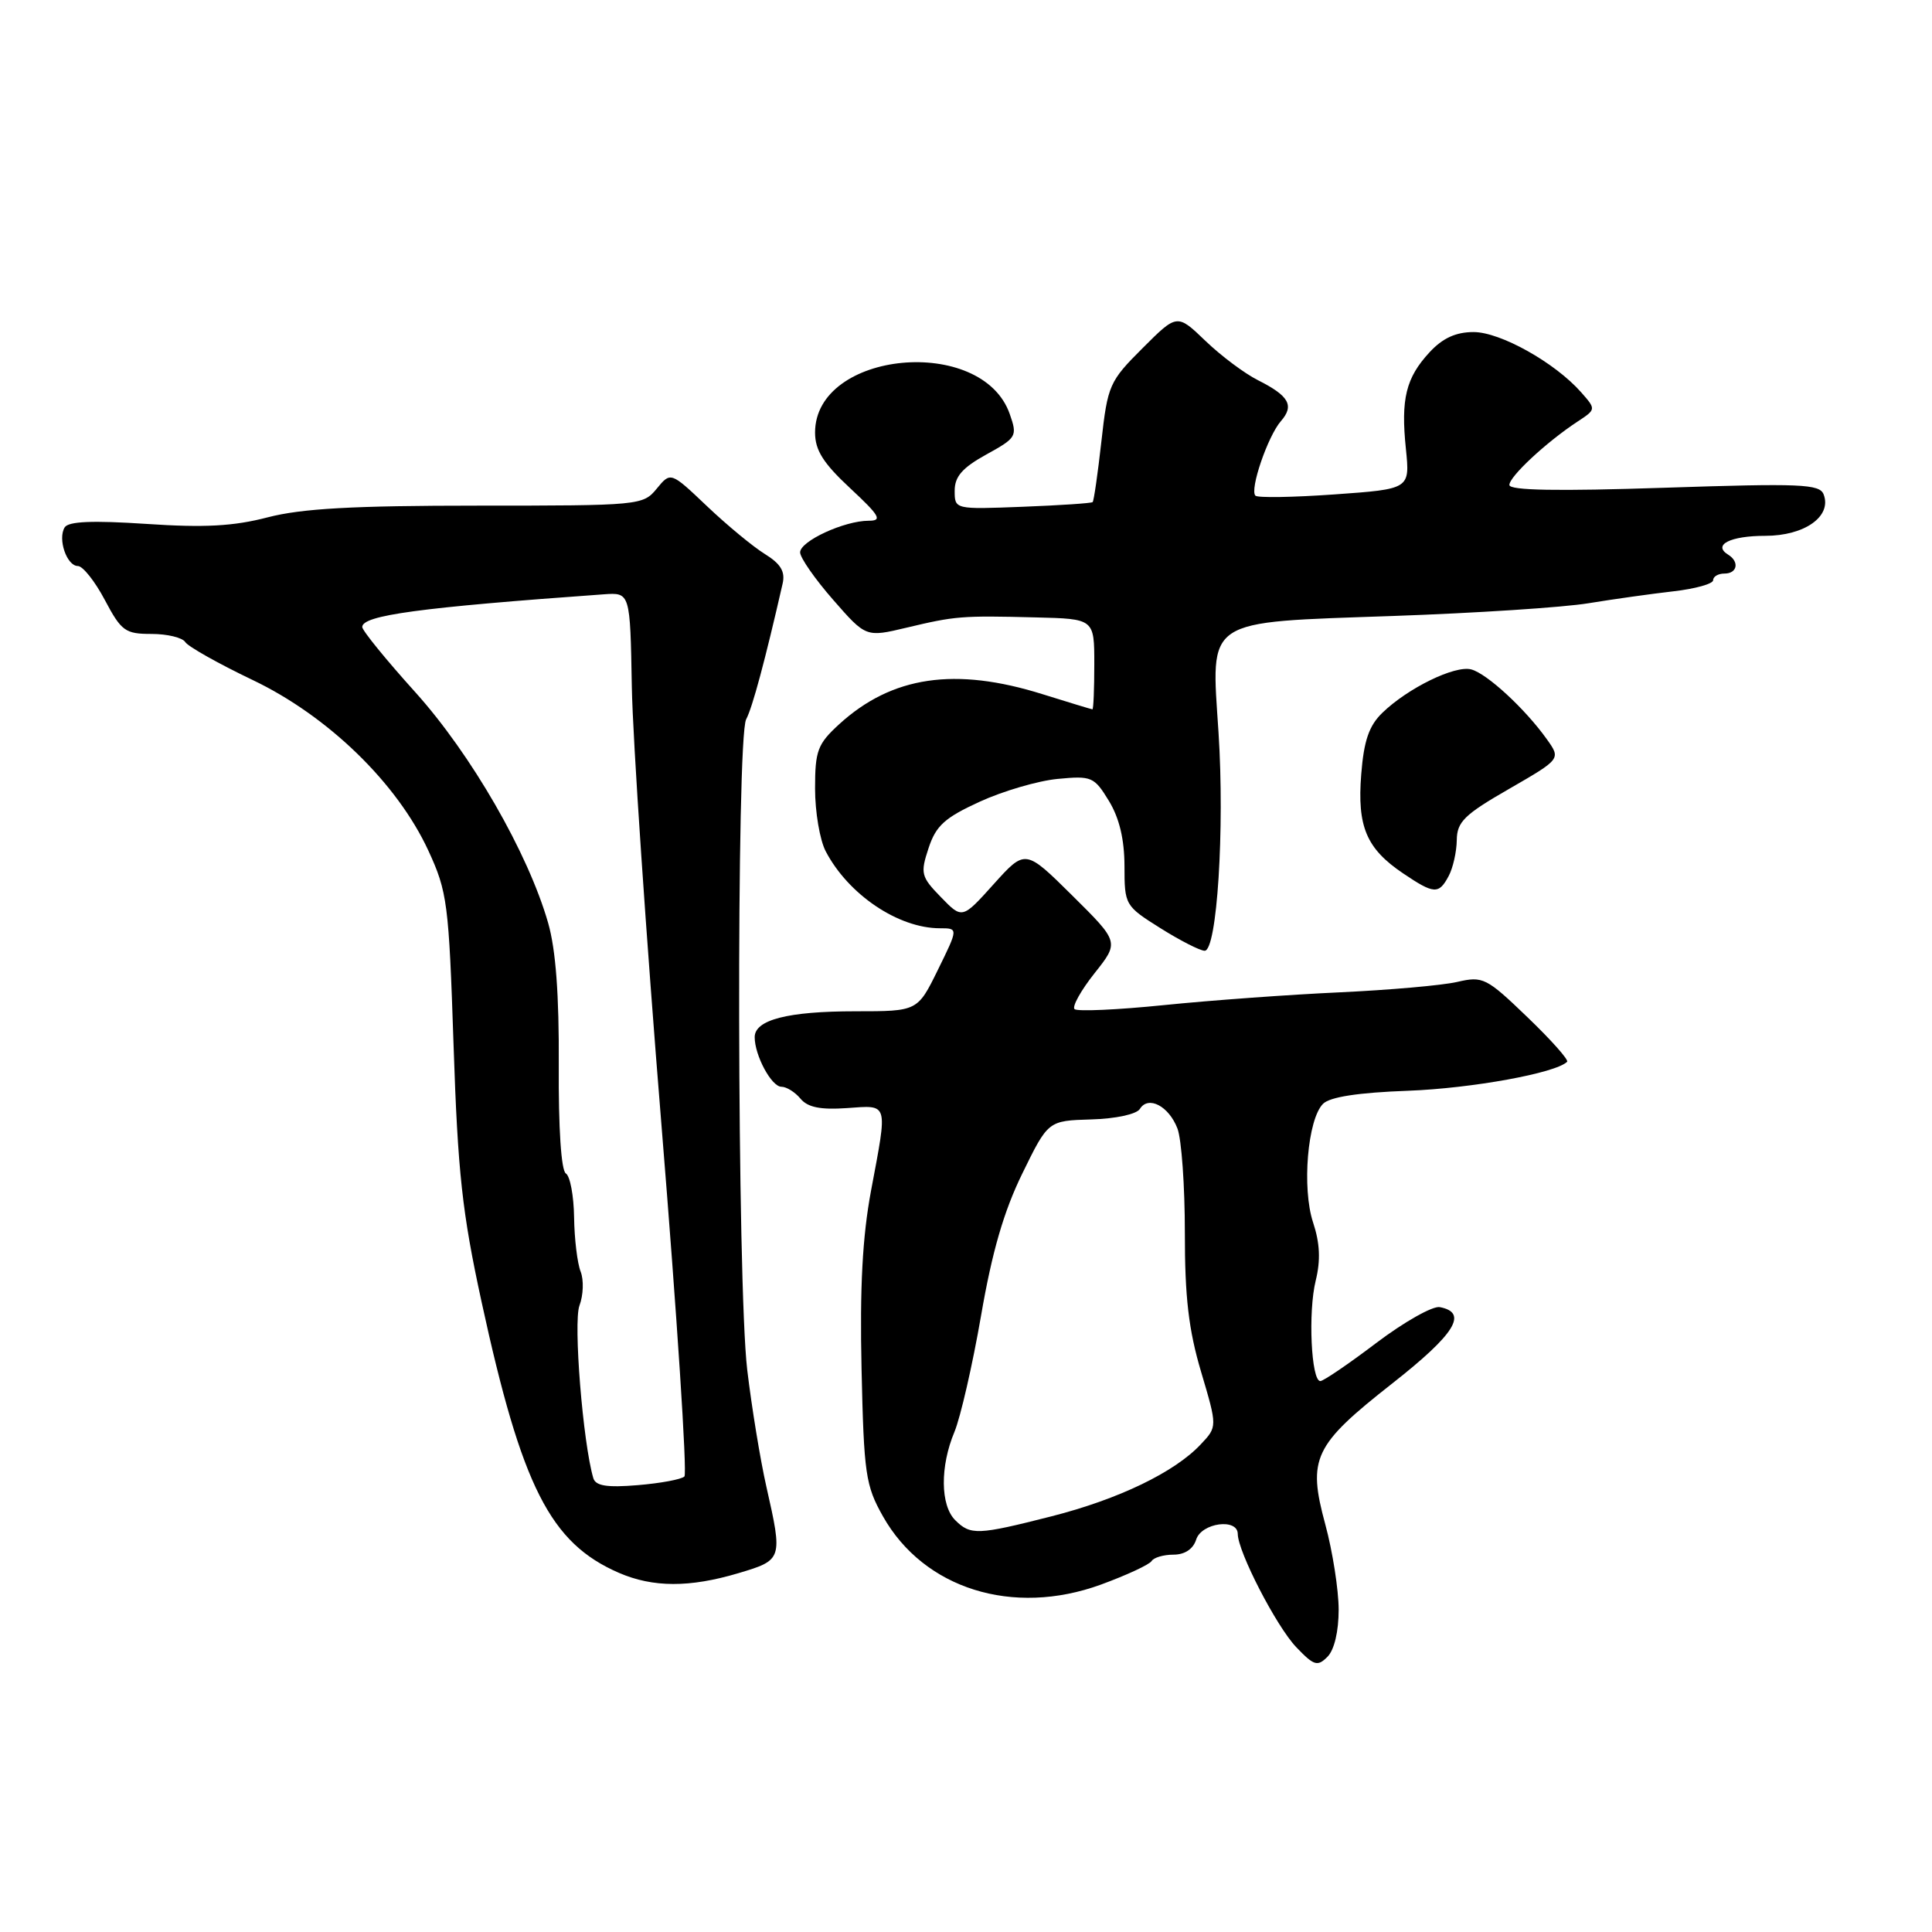 <?xml version="1.0" encoding="UTF-8" standalone="no"?>
<!DOCTYPE svg PUBLIC "-//W3C//DTD SVG 1.1//EN" "http://www.w3.org/Graphics/SVG/1.1/DTD/svg11.dtd" >
<svg xmlns="http://www.w3.org/2000/svg" xmlns:xlink="http://www.w3.org/1999/xlink" version="1.1" viewBox="0 0 256 256">
 <g >
 <path fill="currentColor"
d=" M 177.38 213.27 C 177.37 210.65 176.58 205.57 175.61 202.00 C 173.23 193.23 174.05 191.51 184.50 183.30 C 192.82 176.76 194.58 173.93 190.78 173.20 C 189.85 173.02 186.07 175.15 182.39 177.93 C 178.71 180.72 175.36 183.00 174.95 183.00 C 173.74 183.00 173.31 173.83 174.34 169.68 C 175.00 166.99 174.90 164.73 173.99 161.98 C 172.49 157.44 173.26 148.31 175.31 146.26 C 176.22 145.35 179.98 144.77 186.59 144.53 C 195.03 144.21 206.15 142.19 207.65 140.69 C 207.89 140.45 205.52 137.78 202.38 134.77 C 196.95 129.55 196.50 129.32 193.09 130.11 C 191.11 130.57 184.10 131.18 177.50 131.49 C 170.90 131.79 160.44 132.55 154.25 133.18 C 148.06 133.81 142.71 134.05 142.38 133.71 C 142.04 133.37 143.23 131.23 145.03 128.96 C 148.31 124.83 148.31 124.83 142.08 118.66 C 135.86 112.50 135.86 112.50 131.68 117.14 C 127.50 121.79 127.50 121.79 124.68 118.88 C 122.04 116.17 121.93 115.74 123.04 112.38 C 124.02 109.40 125.19 108.35 129.82 106.23 C 132.89 104.82 137.54 103.46 140.14 103.21 C 144.65 102.78 144.98 102.92 146.94 106.13 C 148.32 108.40 148.99 111.22 149.00 114.75 C 149.00 119.92 149.07 120.04 153.75 122.98 C 156.36 124.62 159.00 125.97 159.62 125.98 C 161.26 126.01 162.29 109.84 161.46 97.06 C 160.47 81.77 159.36 82.51 184.59 81.62 C 195.54 81.24 207.20 80.48 210.50 79.93 C 213.80 79.39 218.86 78.68 221.75 78.35 C 224.64 78.02 227.00 77.36 227.00 76.88 C 227.00 76.39 227.68 76.00 228.50 76.00 C 230.21 76.00 230.51 74.43 228.98 73.49 C 226.90 72.20 229.27 71.00 233.90 71.00 C 239.12 71.00 242.76 68.42 241.64 65.51 C 241.11 64.13 238.61 64.03 220.52 64.63 C 206.39 65.10 200.00 64.99 200.00 64.26 C 200.00 63.14 204.90 58.58 209.02 55.87 C 211.50 54.24 211.50 54.24 209.50 51.97 C 206.04 48.05 198.81 44.00 195.26 44.00 C 192.91 44.00 191.16 44.80 189.43 46.67 C 186.29 50.06 185.60 52.85 186.29 59.49 C 186.83 64.80 186.83 64.80 176.86 65.51 C 171.38 65.90 166.65 65.98 166.35 65.68 C 165.56 64.89 167.99 57.80 169.72 55.81 C 171.53 53.74 170.82 52.46 166.69 50.38 C 164.93 49.50 161.80 47.16 159.73 45.17 C 155.97 41.56 155.97 41.56 151.39 46.14 C 147.00 50.52 146.77 51.04 145.94 58.49 C 145.46 62.77 144.94 66.39 144.78 66.53 C 144.63 66.68 140.45 66.96 135.50 67.15 C 126.50 67.50 126.50 67.50 126.50 65.02 C 126.50 63.14 127.52 61.98 130.68 60.23 C 134.71 58.01 134.83 57.81 133.80 54.87 C 130.14 44.36 108.00 46.46 108.00 57.32 C 108.00 59.65 109.08 61.37 112.64 64.68 C 116.59 68.36 116.95 69.00 115.11 69.00 C 111.87 69.00 106.00 71.71 106.02 73.20 C 106.03 73.91 108.00 76.74 110.39 79.47 C 114.74 84.45 114.74 84.45 120.12 83.17 C 126.59 81.63 127.38 81.56 137.25 81.81 C 145.00 82.00 145.00 82.00 145.00 88.00 C 145.00 91.30 144.89 93.99 144.75 93.99 C 144.61 93.98 141.65 93.08 138.16 91.99 C 126.56 88.35 118.19 89.58 111.20 95.96 C 108.33 98.59 108.00 99.46 108.00 104.49 C 108.00 107.58 108.63 111.31 109.41 112.80 C 112.41 118.54 119.03 123.00 124.55 123.00 C 126.98 123.00 126.98 123.00 124.28 128.50 C 121.58 134.00 121.58 134.00 113.36 134.00 C 104.39 134.00 100.00 135.13 100.00 137.43 C 100.00 139.86 102.23 144.00 103.54 144.00 C 104.21 144.00 105.35 144.71 106.07 145.58 C 107.02 146.73 108.72 147.07 112.19 146.83 C 117.80 146.44 117.64 145.91 115.41 157.81 C 114.28 163.88 113.92 170.57 114.16 181.39 C 114.47 195.32 114.69 196.84 117.00 200.93 C 122.42 210.53 134.21 214.22 145.87 209.97 C 149.28 208.72 152.30 207.32 152.59 206.85 C 152.88 206.38 154.19 206.00 155.49 206.00 C 156.99 206.00 158.10 205.26 158.50 204.00 C 159.20 201.78 163.99 201.13 164.01 203.25 C 164.03 205.62 169.13 215.51 171.76 218.26 C 174.10 220.71 174.57 220.86 175.89 219.54 C 176.80 218.63 177.38 216.18 177.38 213.27 Z  M 97.82 208.46 C 103.70 206.71 103.73 206.64 101.55 197.00 C 100.74 193.43 99.60 186.45 99.01 181.50 C 97.67 170.10 97.55 97.79 98.87 95.31 C 99.69 93.79 101.40 87.43 103.70 77.34 C 104.07 75.74 103.45 74.71 101.35 73.41 C 99.78 72.44 96.33 69.59 93.68 67.07 C 88.87 62.50 88.87 62.50 87.02 64.75 C 85.21 66.96 84.78 67.00 63.30 67.00 C 46.76 67.00 39.97 67.38 35.47 68.55 C 30.94 69.73 27.09 69.94 19.39 69.42 C 12.26 68.95 9.07 69.08 8.57 69.88 C 7.62 71.42 8.85 75.00 10.32 75.00 C 10.97 75.00 12.58 77.02 13.89 79.50 C 16.08 83.63 16.59 84.00 20.08 84.00 C 22.17 84.00 24.18 84.49 24.55 85.08 C 24.92 85.67 28.93 87.93 33.47 90.10 C 43.46 94.87 52.61 103.75 56.75 112.69 C 59.28 118.17 59.47 119.63 60.10 138.50 C 60.66 155.40 61.24 160.67 63.81 172.50 C 69.14 197.02 72.91 204.46 82.01 208.41 C 86.52 210.36 91.36 210.38 97.82 208.46 Z  M 191.96 116.07 C 192.53 115.00 193.01 112.86 193.03 111.32 C 193.06 108.90 194.03 107.94 199.95 104.54 C 206.83 100.57 206.83 100.57 204.97 97.96 C 202.11 93.94 197.02 89.24 194.94 88.70 C 192.78 88.13 186.54 91.18 183.17 94.45 C 181.40 96.16 180.72 98.14 180.37 102.60 C 179.82 109.53 181.05 112.44 185.91 115.72 C 190.03 118.50 190.65 118.53 191.96 116.07 Z  M 126.57 201.43 C 124.60 199.46 124.55 194.31 126.47 189.73 C 127.27 187.80 128.86 180.89 129.99 174.36 C 131.45 165.88 133.01 160.50 135.46 155.50 C 138.88 148.50 138.88 148.50 144.58 148.33 C 147.84 148.24 150.60 147.64 151.04 146.94 C 152.15 145.13 154.88 146.56 156.02 149.54 C 156.56 150.96 157.00 157.16 157.00 163.32 C 156.99 171.86 157.50 176.22 159.15 181.77 C 161.31 189.05 161.31 189.05 159.10 191.39 C 155.64 195.08 148.21 198.66 139.33 200.92 C 129.54 203.41 128.60 203.45 126.57 201.43 Z  M 78.62 195.87 C 77.24 191.22 75.95 175.20 76.78 173.00 C 77.30 171.62 77.37 169.60 76.94 168.50 C 76.50 167.40 76.11 164.16 76.07 161.31 C 76.03 158.45 75.54 155.83 74.98 155.49 C 74.36 155.10 73.99 149.49 74.04 141.18 C 74.09 131.82 73.65 125.85 72.63 122.29 C 69.97 113.02 62.44 99.95 55.02 91.71 C 51.16 87.43 48.00 83.55 48.00 83.08 C 48.00 81.53 55.60 80.50 80.00 78.75 C 83.50 78.50 83.50 78.50 83.72 91.00 C 83.84 97.88 85.61 124.08 87.66 149.23 C 89.71 174.38 91.07 195.26 90.69 195.64 C 90.31 196.02 87.53 196.54 84.51 196.79 C 80.43 197.13 78.93 196.89 78.62 195.87 Z "/>
</g>
</svg>